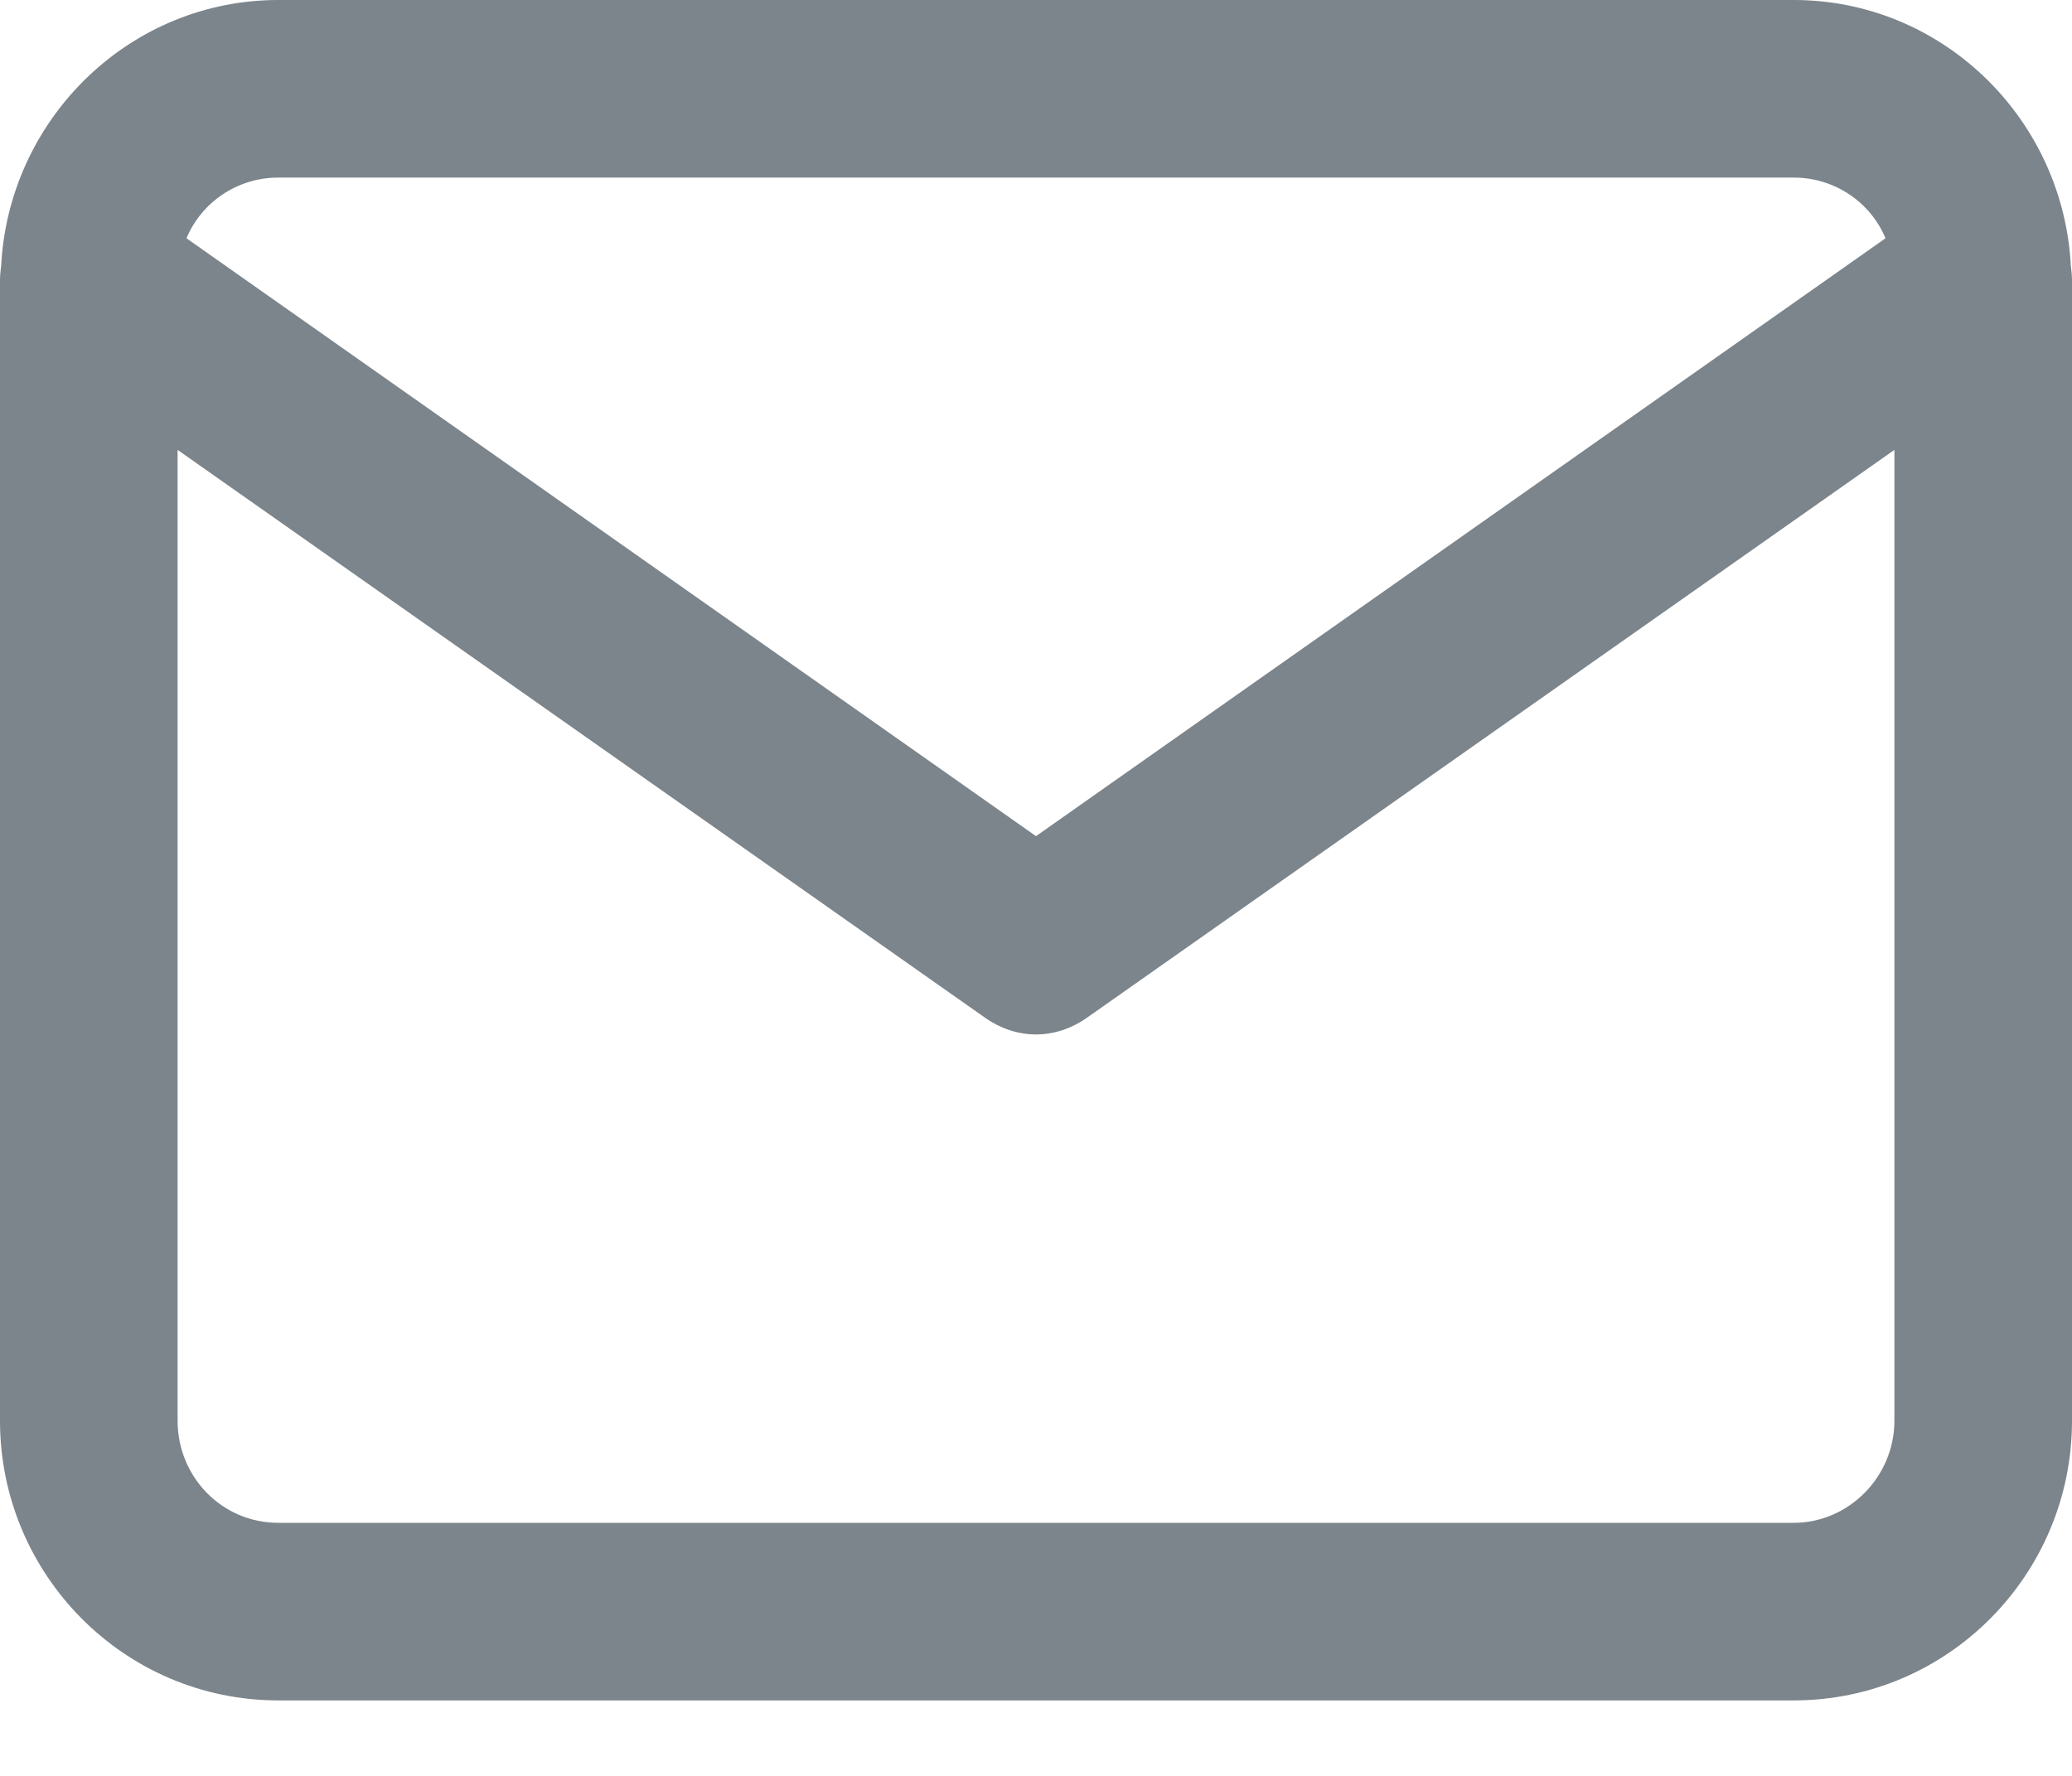 <svg width="14" height="12" viewBox="0 0 14 12" fill="none" xmlns="http://www.w3.org/2000/svg">
<path d="M13.99 1.76C13.92 0.78 13.11 0 12.12 0H1.88C0.89 0 0.08 0.78 0.01 1.76C0.01 1.8 0 1.84 0 1.89V9.6C0 10.64 0.84 11.49 1.88 11.49H12.12C13.16 11.49 14 10.64 14 9.6V1.89C14 1.84 13.99 1.8 13.99 1.76ZM1.88 1.2H12.12C12.4 1.2 12.64 1.37 12.74 1.61L7 5.65L1.26 1.61C1.36 1.37 1.6 1.2 1.88 1.2ZM12.12 10.29H1.88C1.5 10.29 1.2 9.98 1.2 9.6V3.04L6.66 6.88C6.76 6.95 6.88 6.99 7 6.99C7.12 6.99 7.24 6.95 7.34 6.88L12.8 3.04V9.6C12.8 9.98 12.49 10.29 12.12 10.29Z" fill="#7C858B"/>
</svg>
